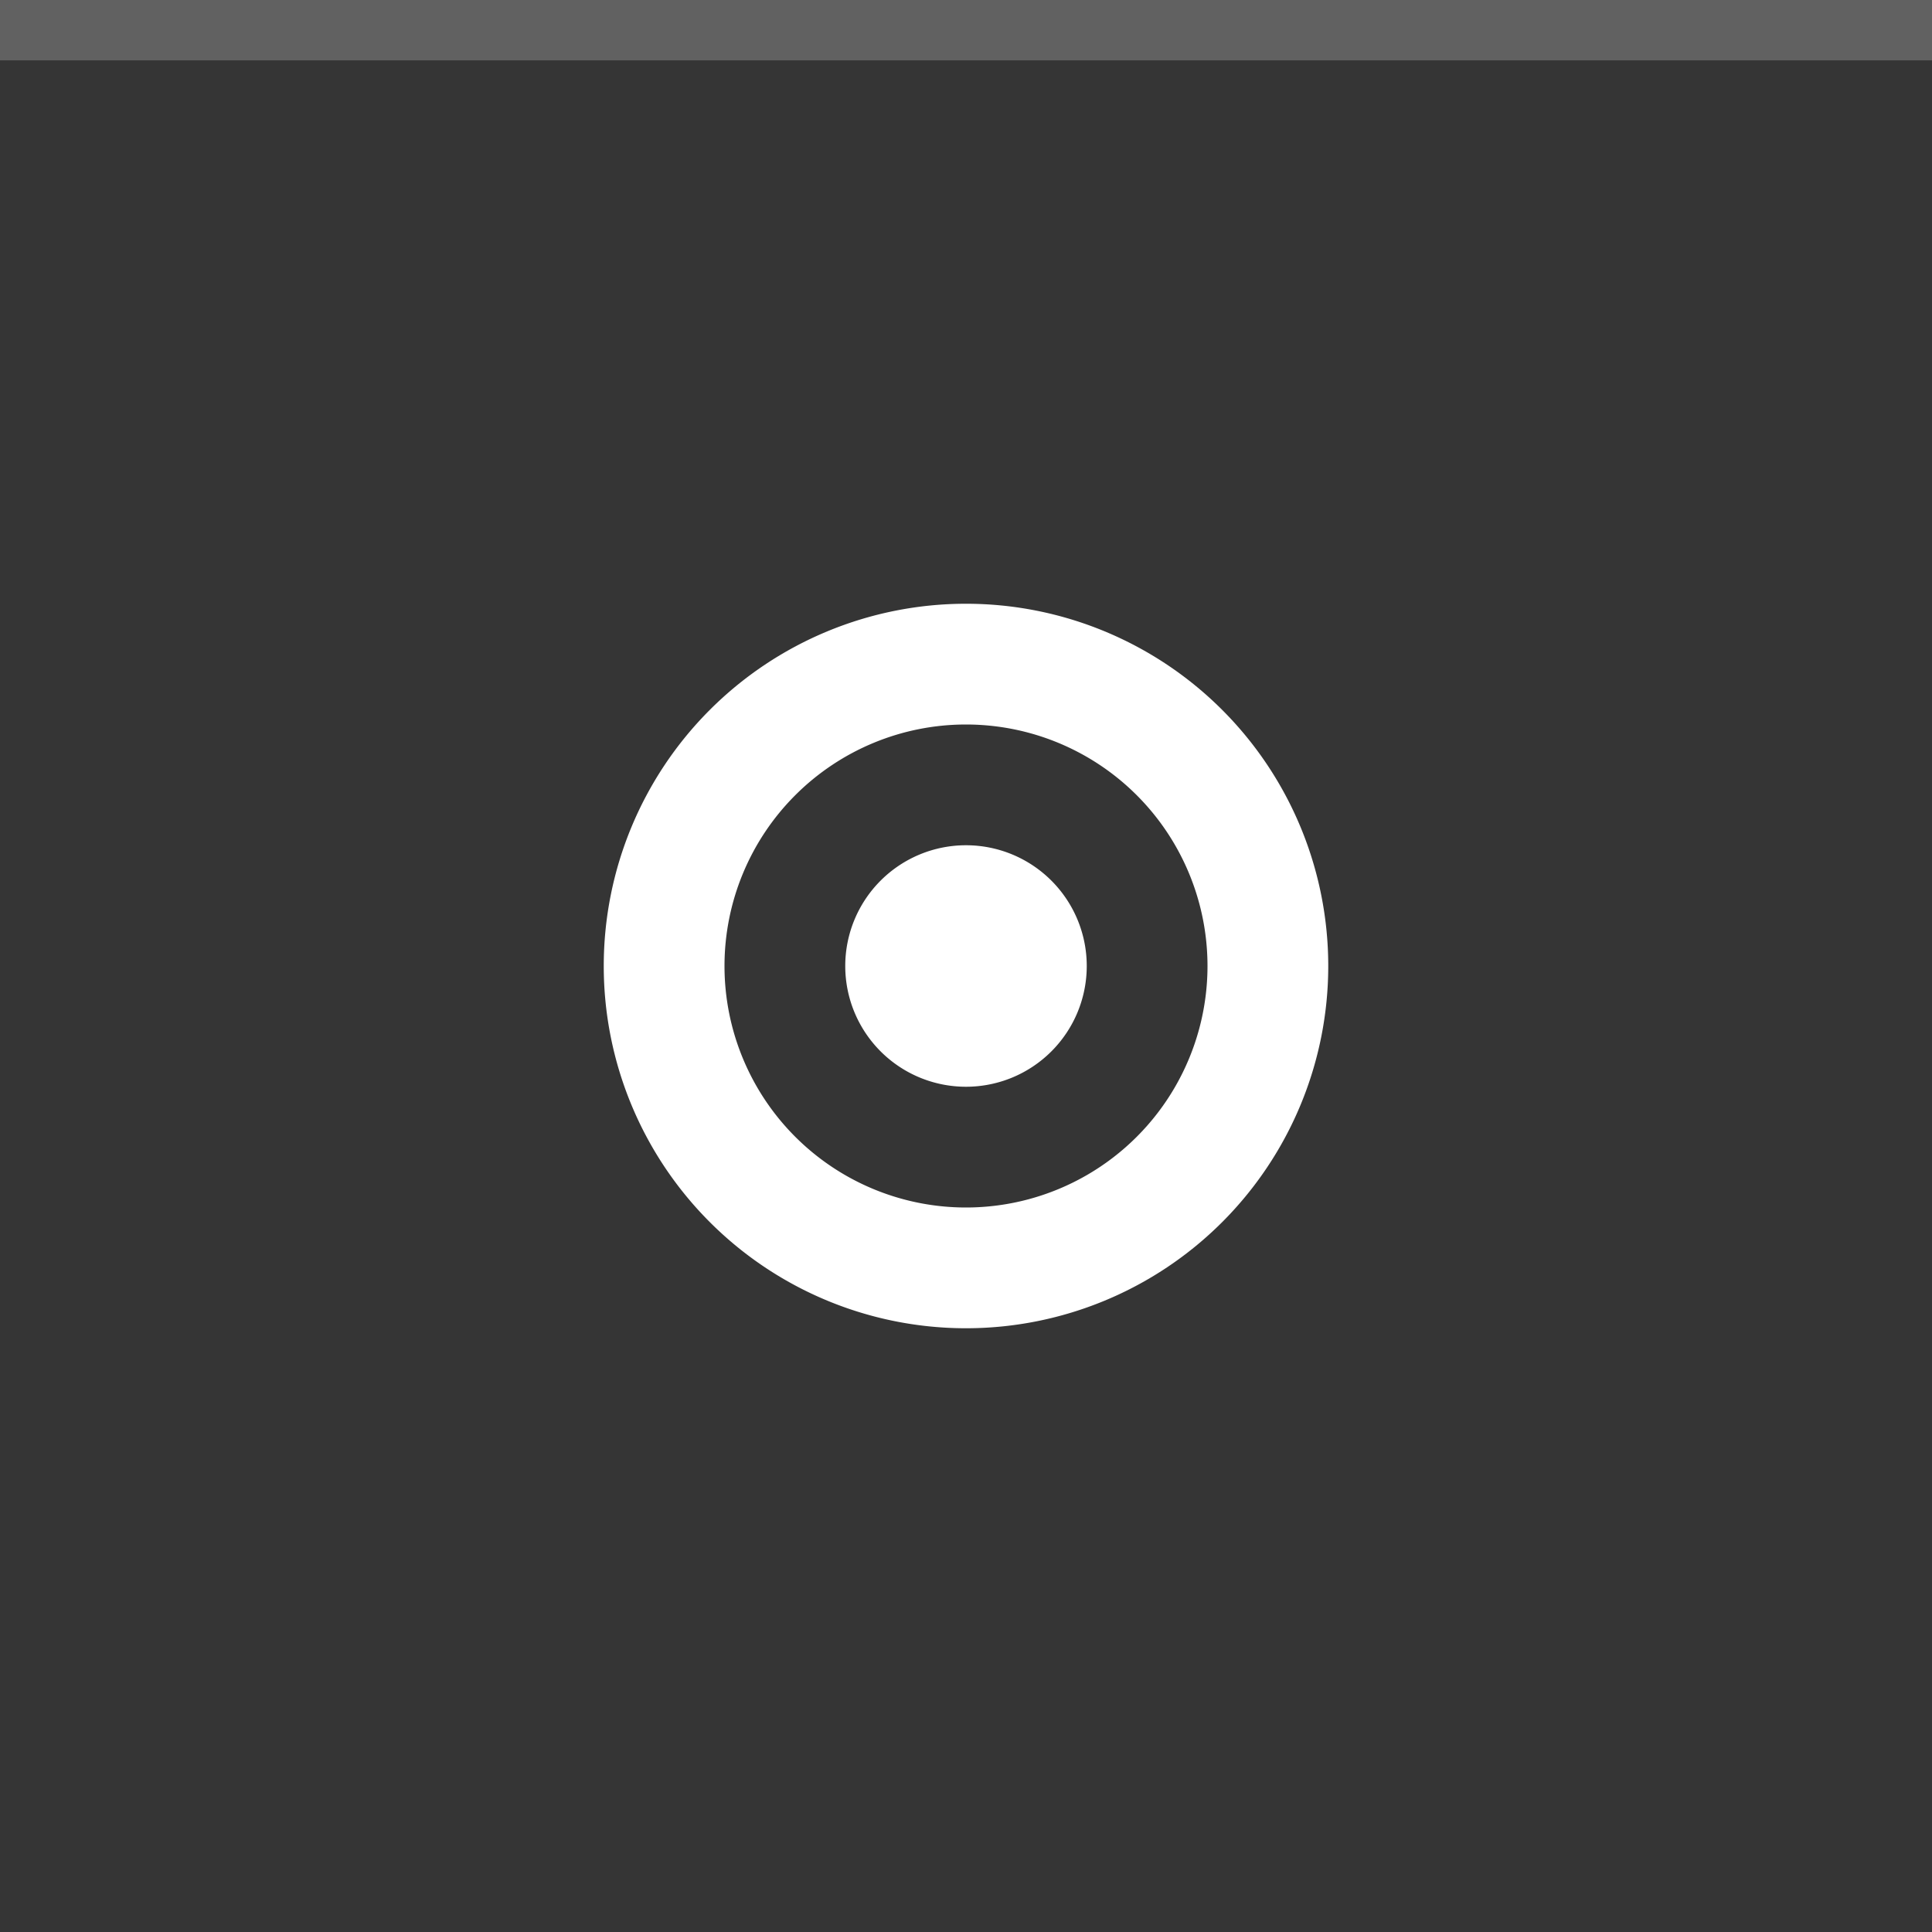<?xml version="1.0" encoding="UTF-8" standalone="no"?>
<svg
   xmlns:dc="http://purl.org/dc/elements/1.1/"
   xmlns:cc="http://creativecommons.org/ns#"
   xmlns:rdf="http://www.w3.org/1999/02/22-rdf-syntax-ns#"
   xmlns:svg="http://www.w3.org/2000/svg"
   xmlns="http://www.w3.org/2000/svg"
   xmlns:sodipodi="http://sodipodi.sourceforge.net/DTD/sodipodi-0.dtd"
   xmlns:inkscape="http://www.inkscape.org/namespaces/inkscape"
   width="32"
   height="32"
   viewBox="0 0 32 32"
   version="1.1"
   id="svg174"
   sodipodi:docname="stick-toggled-active.svg"
   inkscape:version="1.0 (4035a4fb49, 2020-05-01)">
  <defs
     id="defs178" />
  <sodipodi:namedview
     pagecolor="#ffffff"
     bordercolor="#666666"
     borderopacity="1"
     objecttolerance="10"
     gridtolerance="10"
     guidetolerance="10"
     inkscape:pageopacity="0"
     inkscape:pageshadow="2"
     inkscape:window-width="1920"
     inkscape:window-height="1003"
     id="namedview176"
     showgrid="false"
     inkscape:zoom="7.375"
     inkscape:cx="-4.0111647"
     inkscape:cy="17.222904"
     inkscape:window-x="0"
     inkscape:window-y="0"
     inkscape:window-maximized="1"
     inkscape:current-layer="svg174"
     inkscape:document-rotation="0" />
  <rect
     width="32"
     height="32"
     fill="#D6D6D6"
     id="rect164"
     style="fill:#353535;fill-opacity:1" />
  <rect
     width="32"
     height="1"
     fill="#FFFFFF"
     fill-opacity="0.4"
     id="rect166"
     style="fill:#616161;fill-opacity:1" />
  <g
     style="fill:#ffffff;fill-opacity:1;opacity:1"
     fill="#000000"
     opacity="0.38"
     id="g172">
    <circle
       style="fill:#ffffff;fill-opacity:1"
       cx="16"
       cy="16"
       r="12"
       opacity="0"
       id="circle168" />
    <path
       style="fill:#ffffff;fill-opacity:1"
       d="m16 10a6 6 0 0 0 -6 6 6 6 0 0 0 6 6 6 6 0 0 0 6 -6 6 6 0 0 0 -6 -6zm0 2a4 4 0 0 1 4 4 4 4 0 0 1 -4 4 4 4 0 0 1 -4 -4 4 4 0 0 1 4 -4zm0 2a2 2 0 0 0 -2 2 2 2 0 0 0 2 2 2 2 0 0 0 2 -2 2 2 0 0 0 -2 -2z"
       id="path170" />
  </g>
</svg>
